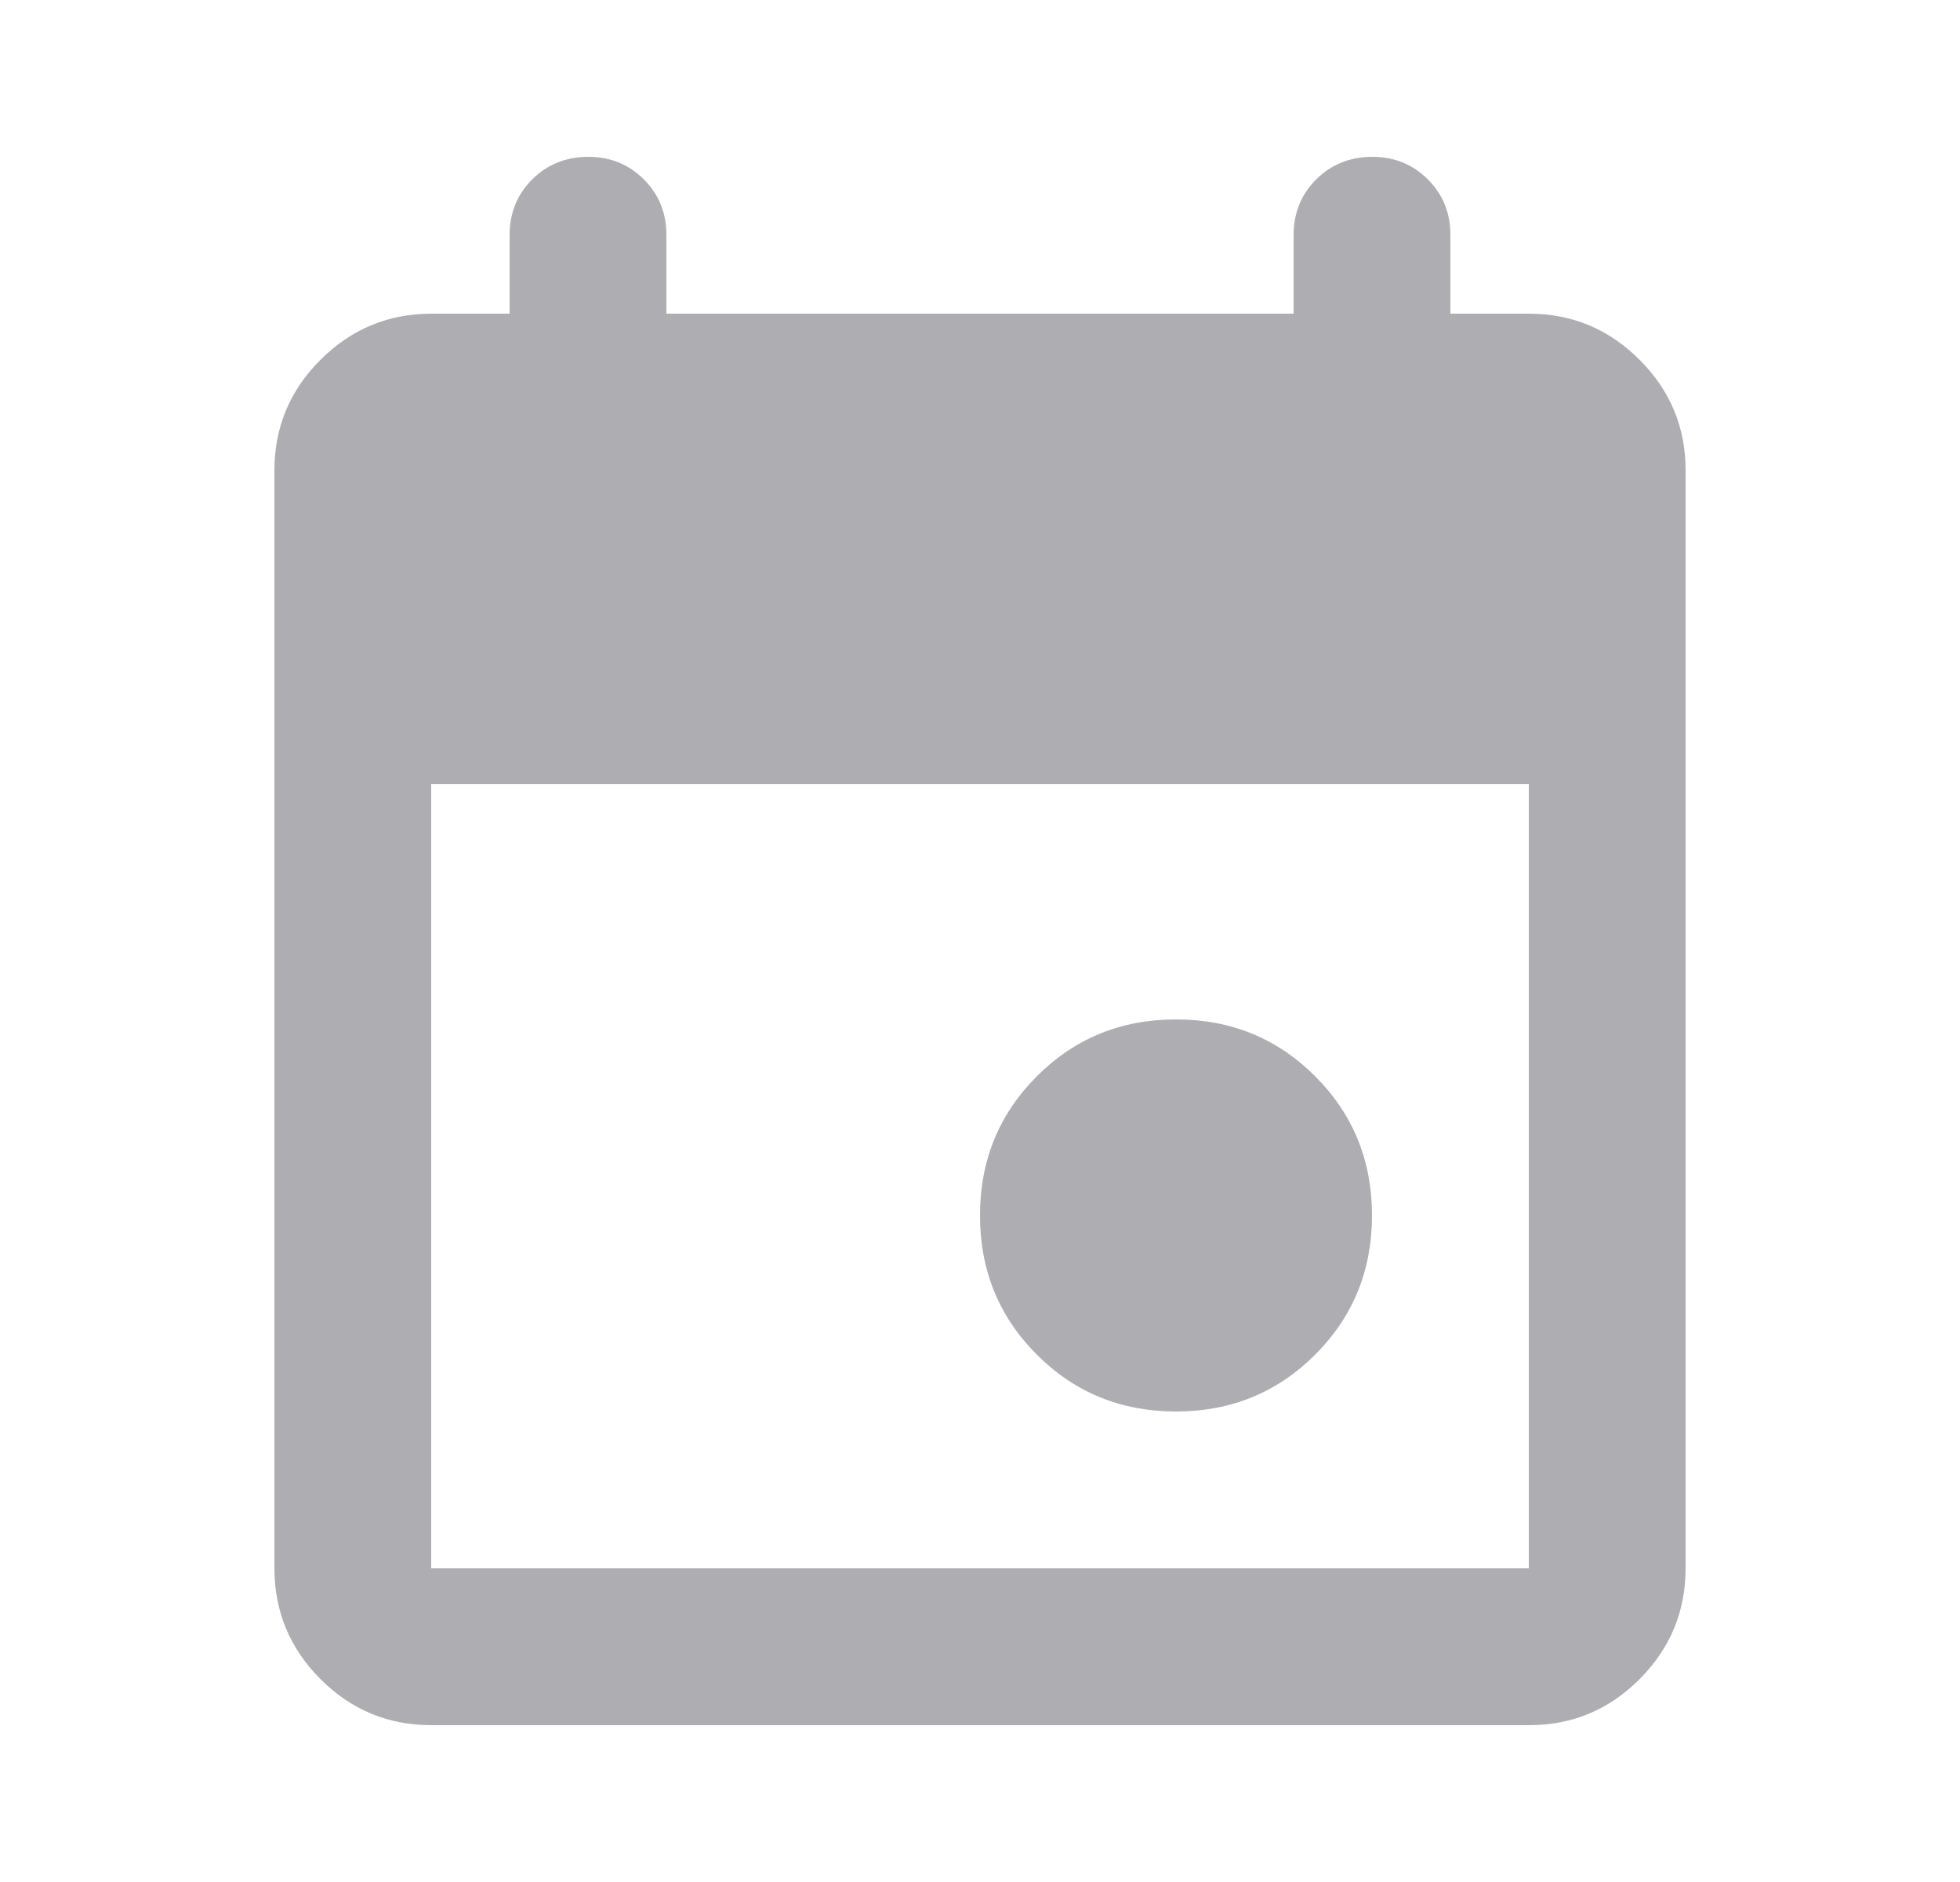 <svg width="25" height="24" viewBox="0 0 25 24" fill="none" xmlns="http://www.w3.org/2000/svg">
<path d="M15 18C14.3 18 13.708 17.758 13.225 17.275C12.742 16.792 12.5 16.2 12.5 15.5C12.5 14.8 12.742 14.208 13.225 13.725C13.708 13.242 14.3 13 15 13C15.7 13 16.292 13.242 16.775 13.725C17.258 14.208 17.5 14.8 17.5 15.5C17.5 16.2 17.258 16.792 16.775 17.275C16.292 17.758 15.7 18 15 18ZM5.5 22C4.95 22 4.479 21.804 4.088 21.413C3.697 21.022 3.501 20.551 3.5 20V6C3.5 5.45 3.696 4.979 4.088 4.588C4.48 4.197 4.951 4.001 5.5 4H6.5V3C6.5 2.717 6.596 2.479 6.788 2.288C6.98 2.097 7.217 2.001 7.5 2C7.783 1.999 8.02 2.095 8.213 2.288C8.406 2.481 8.501 2.718 8.5 3V4H16.5V3C16.5 2.717 16.596 2.479 16.788 2.288C16.98 2.097 17.217 2.001 17.5 2C17.783 1.999 18.02 2.095 18.213 2.288C18.406 2.481 18.501 2.718 18.5 3V4H19.5C20.05 4 20.521 4.196 20.913 4.588C21.305 4.98 21.501 5.451 21.5 6V20C21.5 20.55 21.304 21.021 20.913 21.413C20.522 21.805 20.051 22.001 19.5 22H5.5ZM5.5 20H19.5V10H5.5V20Z" fill="#AEAEB2"/>
</svg>
